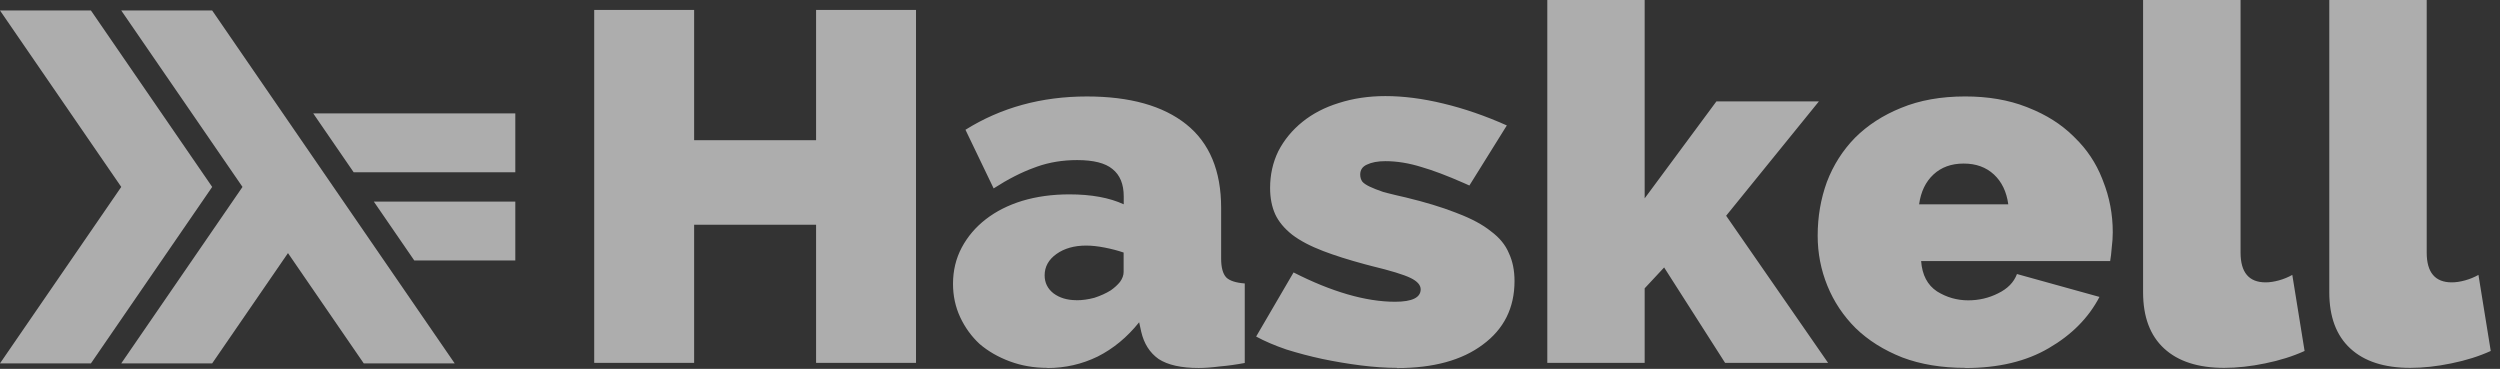 <svg width="244" height="36" viewBox="0 0 244 36" fill="none" xmlns="http://www.w3.org/2000/svg">
<rect x="0" y="0" width="244" height="36" fill="#333333" stroke="none"/>
<g id="Group">
<path id="Vector" d="M135.213 9.378C136.98 9.378 138.865 9.621 140.866 10.106C142.9 10.592 144.967 11.304 147.066 12.242L143.412 18.106L142.861 17.86C141.237 17.146 139.87 16.629 138.76 16.309C137.526 15.922 136.342 15.729 135.207 15.729C134.473 15.729 133.873 15.842 133.407 16.067C132.973 16.262 132.757 16.586 132.757 17.038C132.757 17.298 132.824 17.525 132.957 17.72C133.091 17.881 133.326 18.043 133.66 18.205C133.995 18.367 134.446 18.545 135.014 18.739L135.39 18.838C135.912 18.973 136.52 19.117 137.214 19.273C139.097 19.729 140.699 20.215 142.02 20.729L142.264 20.825C143.632 21.345 144.716 21.929 145.516 22.576C146.349 23.191 146.933 23.903 147.267 24.711C147.633 25.488 147.817 26.393 147.817 27.427C147.817 30.049 146.783 32.119 144.716 33.639C142.682 35.162 139.897 35.923 136.363 35.923L136.347 35.903C135.247 35.903 134.063 35.822 132.796 35.661C131.529 35.499 130.279 35.289 129.045 35.03C127.847 34.771 126.68 34.464 125.545 34.108C124.413 33.72 123.431 33.3 122.599 32.847L126.252 26.589C128.086 27.526 129.836 28.238 131.504 28.723C133.171 29.208 134.722 29.451 136.157 29.451C137.824 29.451 138.658 29.046 138.658 28.238C138.658 27.817 138.325 27.445 137.659 27.122C136.992 26.8 135.727 26.413 133.861 25.961L133.176 25.78C131.609 25.357 130.27 24.933 129.16 24.508C127.894 24.025 126.879 23.491 126.114 22.906C125.345 22.293 124.795 21.631 124.464 20.919C124.129 20.176 123.962 19.319 123.962 18.347C123.962 17.053 124.228 15.857 124.762 14.758C125.329 13.66 126.112 12.706 127.112 11.899C128.112 11.091 129.296 10.476 130.662 10.055C132.062 9.604 133.579 9.378 135.213 9.378ZM106.08 9.415C110.281 9.415 113.515 10.322 115.783 12.135C118.049 13.949 119.183 16.666 119.183 20.288V25.237C119.183 26.109 119.35 26.724 119.685 27.08C120.02 27.405 120.621 27.6 121.488 27.665V35.427C120.621 35.588 119.804 35.701 119.037 35.766C118.269 35.865 117.585 35.915 116.985 35.915C115.285 35.915 113.985 35.624 113.084 35.042C112.217 34.429 111.65 33.539 111.382 32.372L111.181 31.453C110.014 32.911 108.664 34.027 107.13 34.8C105.597 35.546 103.962 35.919 102.228 35.919L102.214 35.903C100.914 35.903 99.697 35.693 98.563 35.272C97.43 34.852 96.446 34.286 95.612 33.574C94.812 32.831 94.179 31.957 93.712 30.954C93.247 29.952 93.014 28.868 93.014 27.704C93.014 26.41 93.298 25.23 93.865 24.162C94.433 23.095 95.217 22.173 96.218 21.397C97.219 20.62 98.404 20.022 99.772 19.602C101.171 19.181 102.705 18.971 104.373 18.971C106.509 18.971 108.277 19.294 109.676 19.941V19.165C109.676 17.968 109.31 17.079 108.576 16.497C107.878 15.915 106.729 15.624 105.128 15.624C103.723 15.624 102.419 15.837 101.216 16.263L100.977 16.351C99.711 16.806 98.379 17.485 96.979 18.389L94.229 12.665C97.697 10.498 101.647 9.415 106.08 9.415ZM191.805 9.413C194.037 9.413 196.026 9.753 197.771 10.434L198.008 10.529C199.716 11.205 201.155 12.115 202.326 13.258L202.508 13.44C203.677 14.575 204.561 15.898 205.161 17.411L205.258 17.665C205.889 19.249 206.205 20.916 206.205 22.665C206.205 23.151 206.172 23.652 206.105 24.169C206.07 24.655 206.019 25.091 205.952 25.478H187.501C187.602 26.837 188.119 27.824 189.052 28.44C189.985 29.022 191.002 29.313 192.102 29.313C193.138 29.313 194.106 29.087 195.005 28.635C195.939 28.183 196.556 27.553 196.856 26.745L204.909 28.979C203.843 31.018 202.193 32.685 199.96 33.979C197.759 35.272 195.042 35.919 191.808 35.919V35.903C189.507 35.903 187.457 35.564 185.657 34.884C183.856 34.172 182.339 33.218 181.106 32.022C179.906 30.825 178.989 29.451 178.356 27.898C177.722 26.345 177.405 24.712 177.405 22.997C177.405 21.154 177.705 19.408 178.304 17.758C178.935 16.108 179.852 14.669 181.054 13.44C182.288 12.211 183.788 11.241 185.554 10.529C187.353 9.785 189.436 9.413 191.805 9.413ZM218.678 0V24.648C218.678 26.589 219.494 27.559 221.126 27.559C221.525 27.559 221.959 27.494 222.427 27.364C222.893 27.235 223.326 27.057 223.728 26.83L224.928 34.254C223.793 34.771 222.509 35.176 221.074 35.467C219.674 35.758 218.34 35.903 217.071 35.903C214.536 35.903 212.585 35.272 211.217 34.011C209.849 32.751 209.165 30.925 209.165 28.533V0.004L209.18 0H218.678ZM236.846 0V24.648C236.846 26.589 237.663 27.559 239.295 27.559C239.694 27.559 240.127 27.494 240.596 27.364C241.061 27.235 241.495 27.057 241.897 26.83L243.097 34.254C241.962 34.771 240.677 35.176 239.242 35.467C237.843 35.758 236.508 35.903 235.24 35.903C232.705 35.903 230.755 35.272 229.391 34.011C228.023 32.751 227.339 30.925 227.339 28.533V0.004L227.344 0H236.846ZM67.747 0.971V13.683H79.65V0.971H89.402V35.418H79.65V21.931H67.747V35.417H57.995V0.971H67.747ZM160.519 0V19.36L167.521 9.898H177.523L168.471 21.057L178.423 35.418H168.371L162.419 26.103L160.519 28.141V35.417H151.017V0H160.519ZM106.012 23.968C104.845 23.968 103.877 24.242 103.109 24.79C102.341 25.338 101.956 26.033 101.956 26.875C101.956 27.586 102.24 28.168 102.808 28.62C103.407 29.072 104.156 29.298 105.055 29.298L105.065 29.305C105.631 29.305 106.215 29.224 106.815 29.063C107.415 28.868 107.948 28.626 108.415 28.335C108.782 28.076 109.082 27.801 109.316 27.51C109.549 27.186 109.666 26.863 109.666 26.539V24.648C109.098 24.453 108.481 24.292 107.815 24.162C107.145 24.033 106.544 23.968 106.012 23.968ZM191.657 15.963C190.455 15.963 189.471 16.319 188.706 17.03C187.941 17.742 187.474 18.713 187.305 19.941H196.009C195.84 18.713 195.373 17.742 194.608 17.03C193.839 16.319 192.856 15.963 191.657 15.963Z" fill="white" fill-opacity="0.6"/>
<path id="Vector_2" d="M0 35.465L11.834 18.244L0 1.024H8.875L20.709 18.244L8.875 35.465H0Z" fill="white" fill-opacity="0.6"/>
<path id="Vector_3" d="M11.834 35.465L23.668 18.244L11.834 1.024H20.709L44.376 35.465H35.501L28.106 24.702L20.709 35.465H11.834Z" fill="white" fill-opacity="0.6"/>
<path id="Vector_4" d="M40.432 25.42L36.487 19.679H50.294V25.42H40.432V25.42ZM34.515 16.81L30.571 11.069H50.294V16.81H34.515Z" fill="white" fill-opacity="0.6"/>
</g>
</svg>
